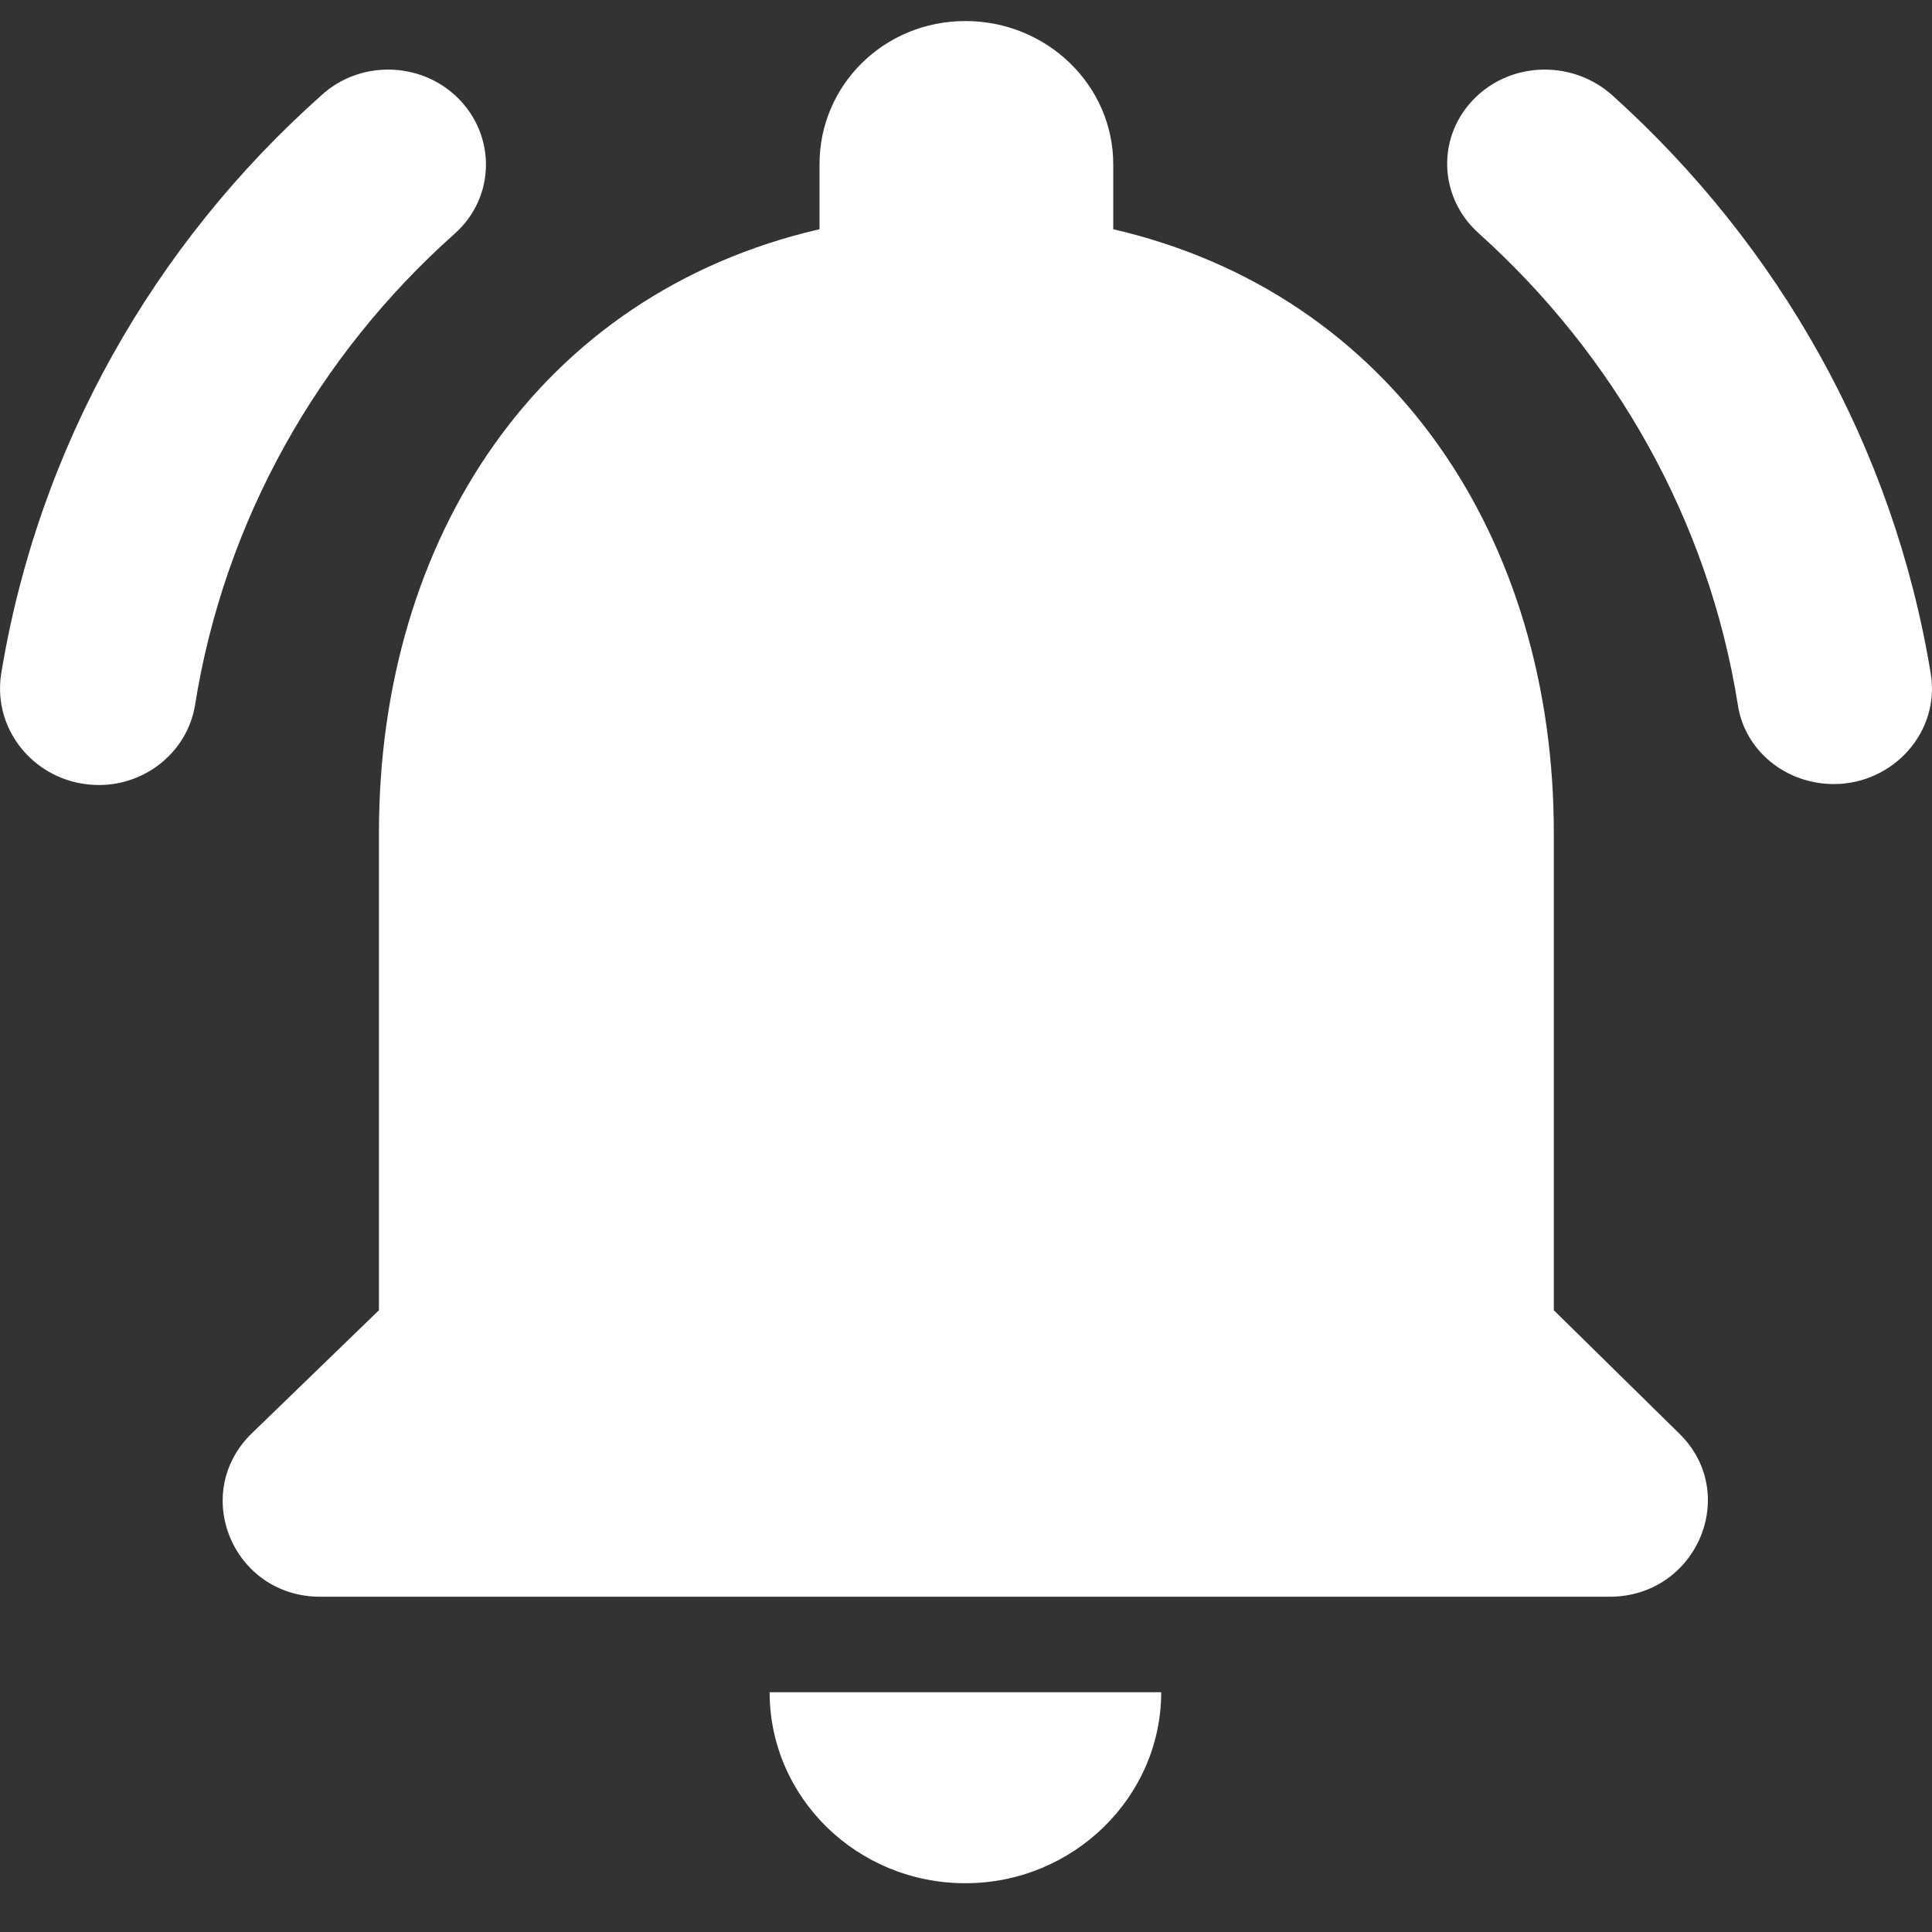 <svg width="28" height="28" viewBox="0 0 28 28" fill="none" xmlns="http://www.w3.org/2000/svg">
<rect x="0" y="0" width="28" height="28" fill="#333333" stroke="none"/>
<path d="M22.519 18.989V12.069C22.519 7.82 20.192 4.263 16.134 3.322V2.381C16.134 1.232 15.169 0.305 13.991 0.305C12.814 0.305 11.877 1.232 11.877 2.381V3.322C7.805 4.263 5.492 7.806 5.492 12.069V18.989L3.648 20.774C2.754 21.646 3.378 23.141 4.641 23.141H23.327C24.59 23.141 25.229 21.646 24.335 20.774L22.519 18.989ZM13.991 27.293C15.552 27.293 16.829 26.047 16.829 24.525H11.154C11.154 26.047 12.416 27.293 13.991 27.293ZM6.585 3.391C7.181 2.865 7.195 1.966 6.628 1.412C6.088 0.886 5.209 0.872 4.655 1.384C2.229 3.543 0.555 6.477 0.016 9.771C-0.112 10.616 0.555 11.377 1.435 11.377C2.116 11.377 2.712 10.893 2.825 10.228C3.251 7.543 4.613 5.149 6.585 3.391ZM23.37 1.384C22.802 0.872 21.923 0.886 21.384 1.412C20.816 1.966 20.844 2.851 21.426 3.377C23.384 5.135 24.76 7.529 25.186 10.214C25.285 10.879 25.881 11.363 26.577 11.363C27.442 11.363 28.123 10.602 27.981 9.758C27.442 6.477 25.782 3.557 23.37 1.384Z" fill="white"/>
</svg>
